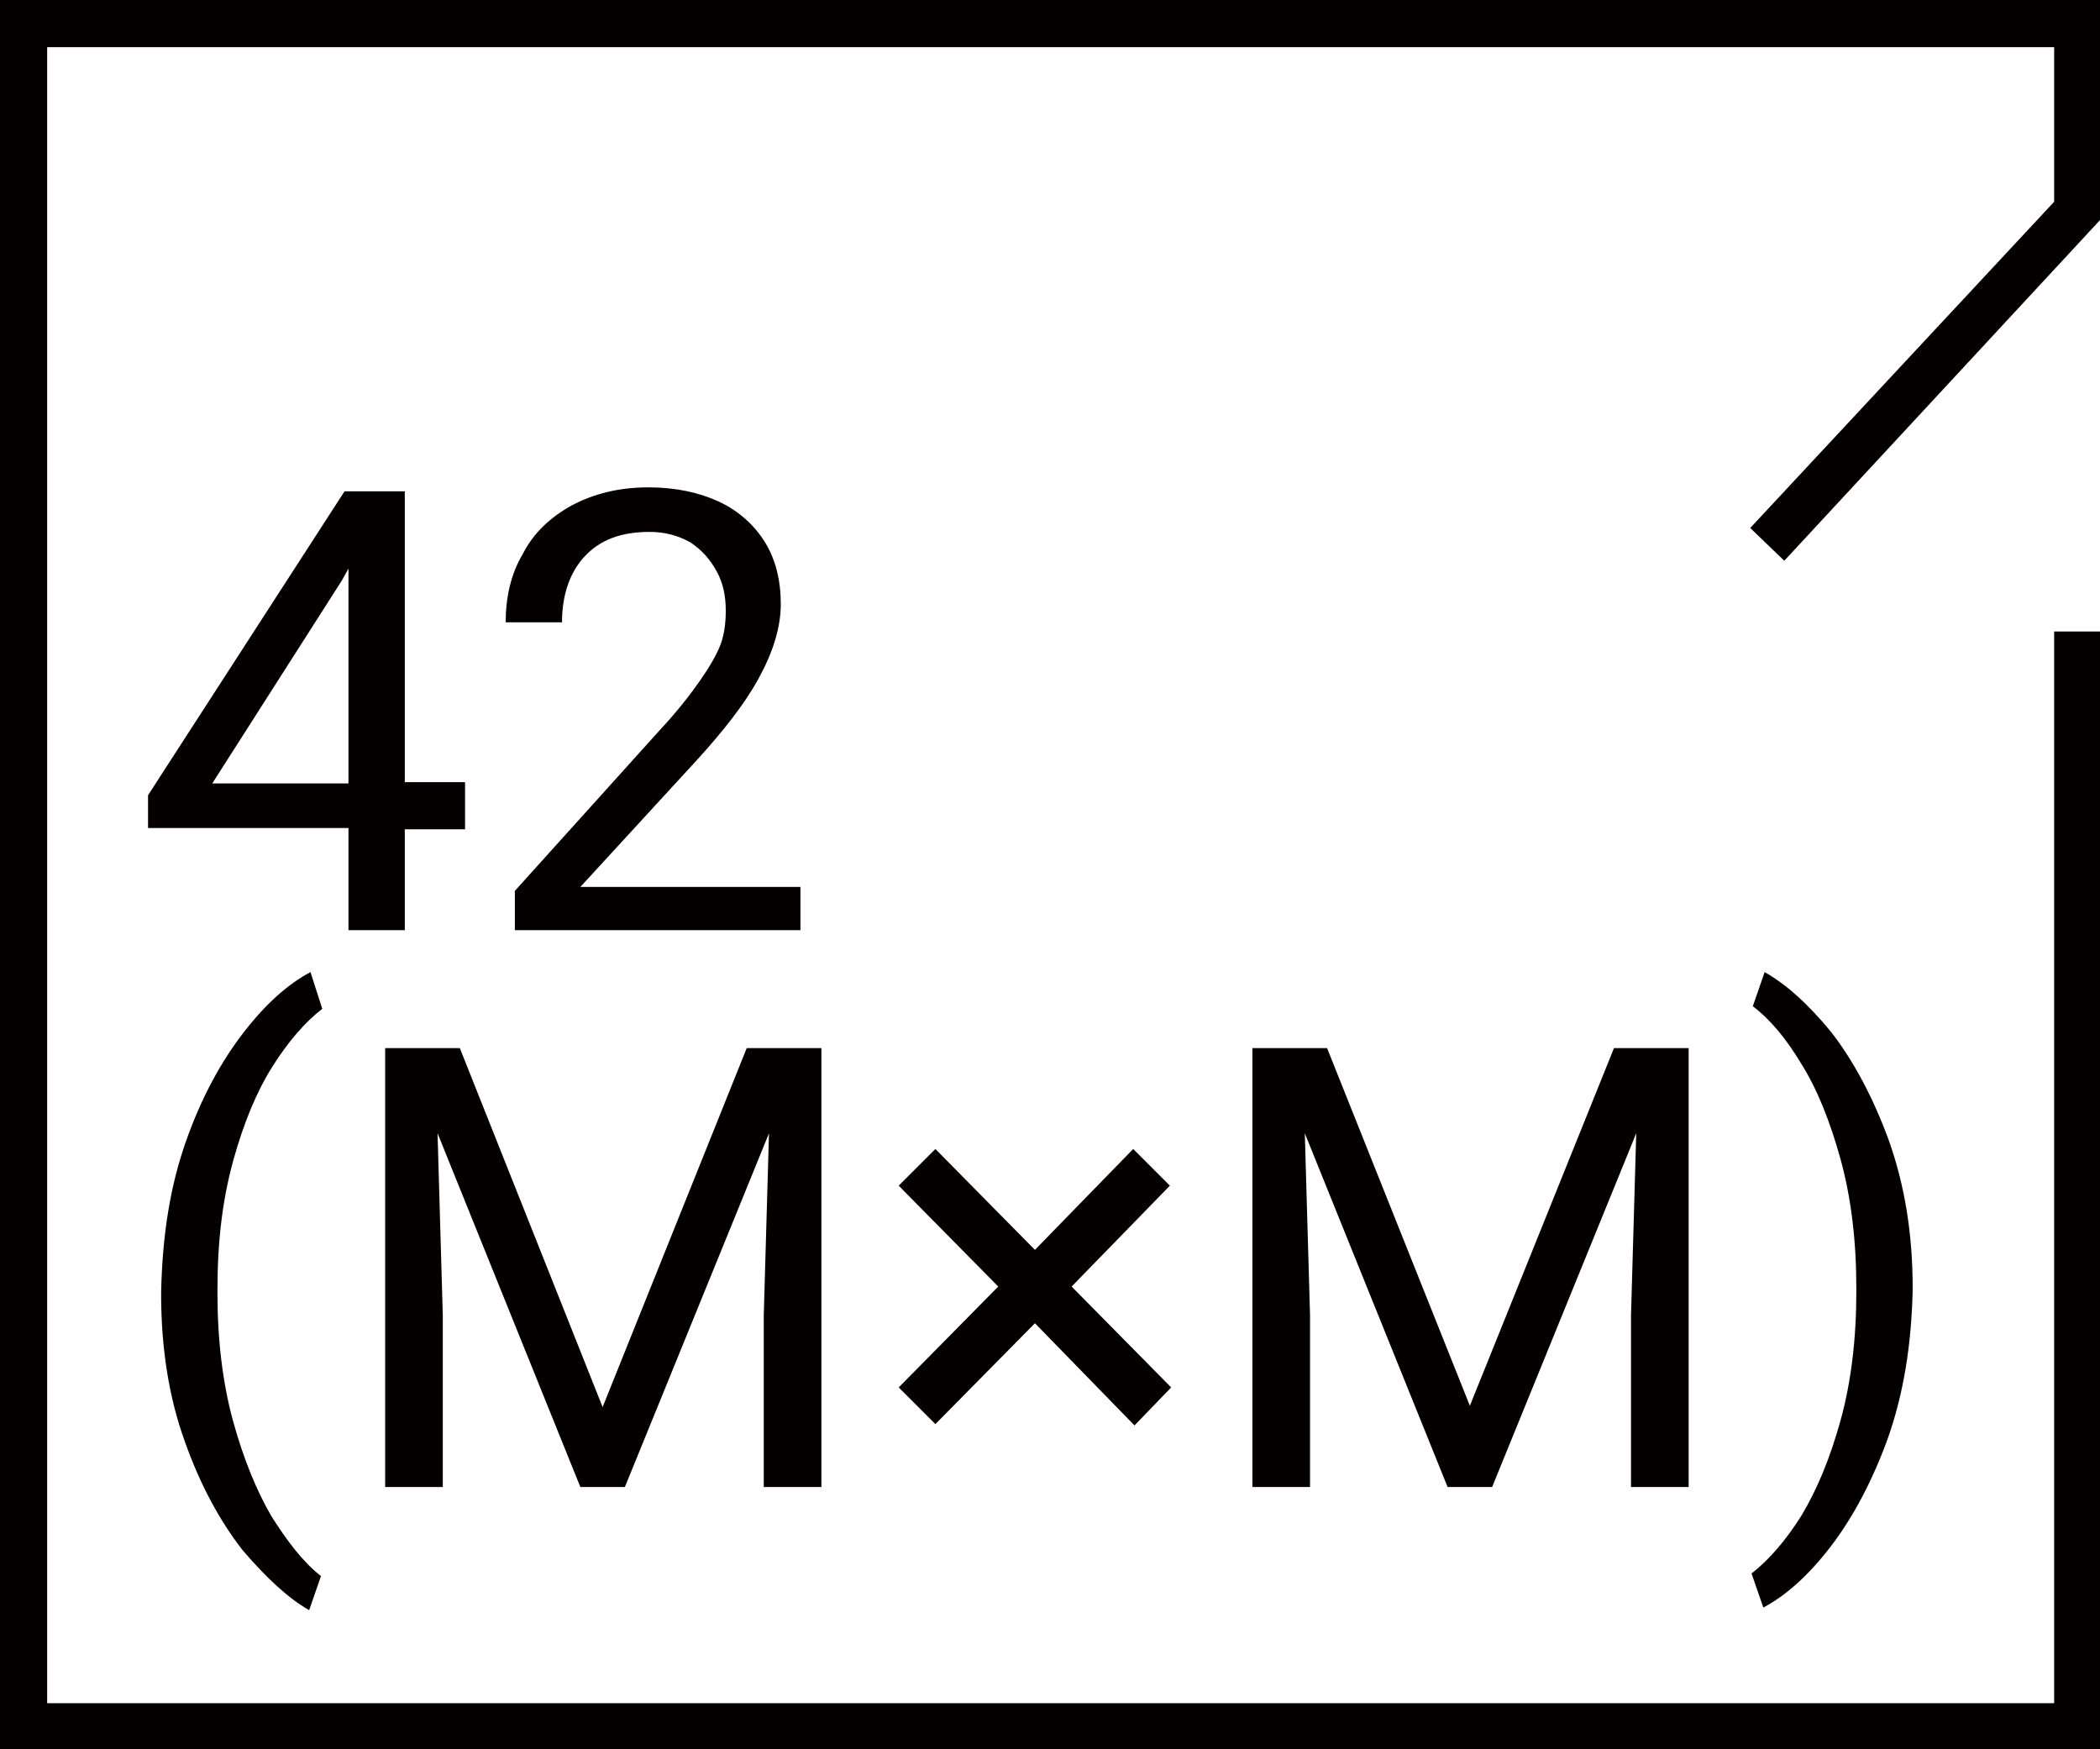 <?xml version="1.0" encoding="utf-8"?>
<!-- Generator: Adobe Illustrator 26.0.2, SVG Export Plug-In . SVG Version: 6.00 Build 0)  -->
<svg version="1.1" id="레이어_1" xmlns="http://www.w3.org/2000/svg" xmlns:xlink="http://www.w3.org/1999/xlink" x="0px"
	 y="0px" viewBox="0 0 160.3 133.5" style="enable-background:new 0 0 160.3 133.5;" xml:space="preserve">
<style type="text/css">
	.st0{fill:#040000;}
</style>
<g>
	<g>
		<path class="st0" d="M14.2,87.1c1.2-3.4,2.7-6.1,4.4-8.3c1.7-2.2,3.4-3.7,5.1-4.6l0.9,2.8c-1.3,1-2.6,2.5-3.8,4.4
			c-1.2,1.9-2.2,4.3-3,7.2c-0.8,2.9-1.2,6.1-1.2,9.8v0.3c0,3.6,0.4,6.9,1.2,9.8c0.8,2.9,1.8,5.3,2.9,7.2c1.2,1.9,2.4,3.5,3.8,4.6
			l-0.9,2.6c-1.6-0.9-3.3-2.5-5.1-4.6c-1.7-2.2-3.2-4.9-4.4-8.3c-1.2-3.3-1.8-7.1-1.8-11.2v-0.2C12.4,94.2,13,90.5,14.2,87.1z"/>
	</g>
	<g>
		<path class="st0" d="M62.7,113.5h-4.4v-13.1l0.4-13.9l-11,27h-3.4l-10.9-27l0.4,13.9v13.1h-4.4V80h3.8h1.9L46,107.4L57,80h5.7
			V113.5z"/>
	</g>
	<g>
		<path class="st0" d="M86.6,108.8L79,101l-7.6,7.7l-2.8-2.8l7.6-7.7l-7.6-7.7l2.8-2.8l7.6,7.7l7.5-7.7l2.8,2.8l-7.5,7.7l7.6,7.7
			L86.6,108.8z"/>
	</g>
	<g>
		<path class="st0" d="M128.9,113.5h-4.4v-13.1l0.4-13.9l-11,27h-3.4l-10.9-27l0.4,13.9v13.1h-4.4V80h3.8h1.9l10.9,27.3L123.2,80
			h5.7L128.9,113.5L128.9,113.5z"/>
	</g>
	<g>
		<path class="st0" d="M144.1,109.8c-1.2,3.3-2.7,6.1-4.4,8.3c-1.7,2.2-3.4,3.7-5.1,4.6l-0.9-2.6c1.3-1,2.6-2.5,3.8-4.4
			c1.2-2,2.2-4.4,3-7.3c0.8-2.9,1.2-6.2,1.2-9.8v-0.3c0-3.6-0.4-6.9-1.2-9.8c-0.8-2.9-1.8-5.4-3-7.3c-1.2-2-2.4-3.4-3.7-4.4l0.9-2.6
			c1.6,0.9,3.3,2.4,5.1,4.6c1.7,2.2,3.2,5,4.4,8.3c1.2,3.4,1.8,7.1,1.8,11.2v0.2C145.9,102.7,145.3,106.4,144.1,109.8z"/>
	</g>
</g>
<g>
	<polygon class="st0" points="160.3,133.5 0,133.5 0,0 160.3,0 160.3,16.8 136.2,42.8 133.6,40.3 156.8,15.4 156.8,3.6 3.6,3.6 
		3.6,130 156.8,130 156.8,48.2 160.3,48.2 	"/>
</g>
<g>
	<path class="st0" d="M35.5,63.3h-4.6V71h-4.3v-7.8H11.3v-2.5l15-23.2h3.5h1.1v22.2h4.6V63.3z M26.6,59.8V43.4l-0.5,0.9l-9.9,15.5
		H26.6z"/>
	<path class="st0" d="M39.3,71v-3l11-12.2c1.4-1.5,2.4-2.8,3.1-3.8c0.7-1,1.3-2,1.6-2.8c0.3-0.8,0.4-1.7,0.4-2.6
		c0-1.1-0.2-2.1-0.7-3c-0.5-0.9-1.1-1.6-2-2.2c-0.9-0.5-1.9-0.8-3.1-0.8c-2.2,0-3.8,0.6-5,1.9c-1.1,1.2-1.7,2.9-1.7,5h-4.3
		c0-1.9,0.4-3.7,1.3-5.2c0.8-1.6,2.1-2.8,3.7-3.7c1.7-0.9,3.6-1.4,5.9-1.4c2.1,0,3.9,0.4,5.4,1.1c1.5,0.7,2.7,1.8,3.5,3.1
		c0.8,1.3,1.2,2.9,1.2,4.7c0,1.8-0.6,3.7-1.7,5.7c-1.1,2-2.7,4-4.6,6.1l-9,9.8h16.8V71L39.3,71L39.3,71z"/>
</g>
</svg>
